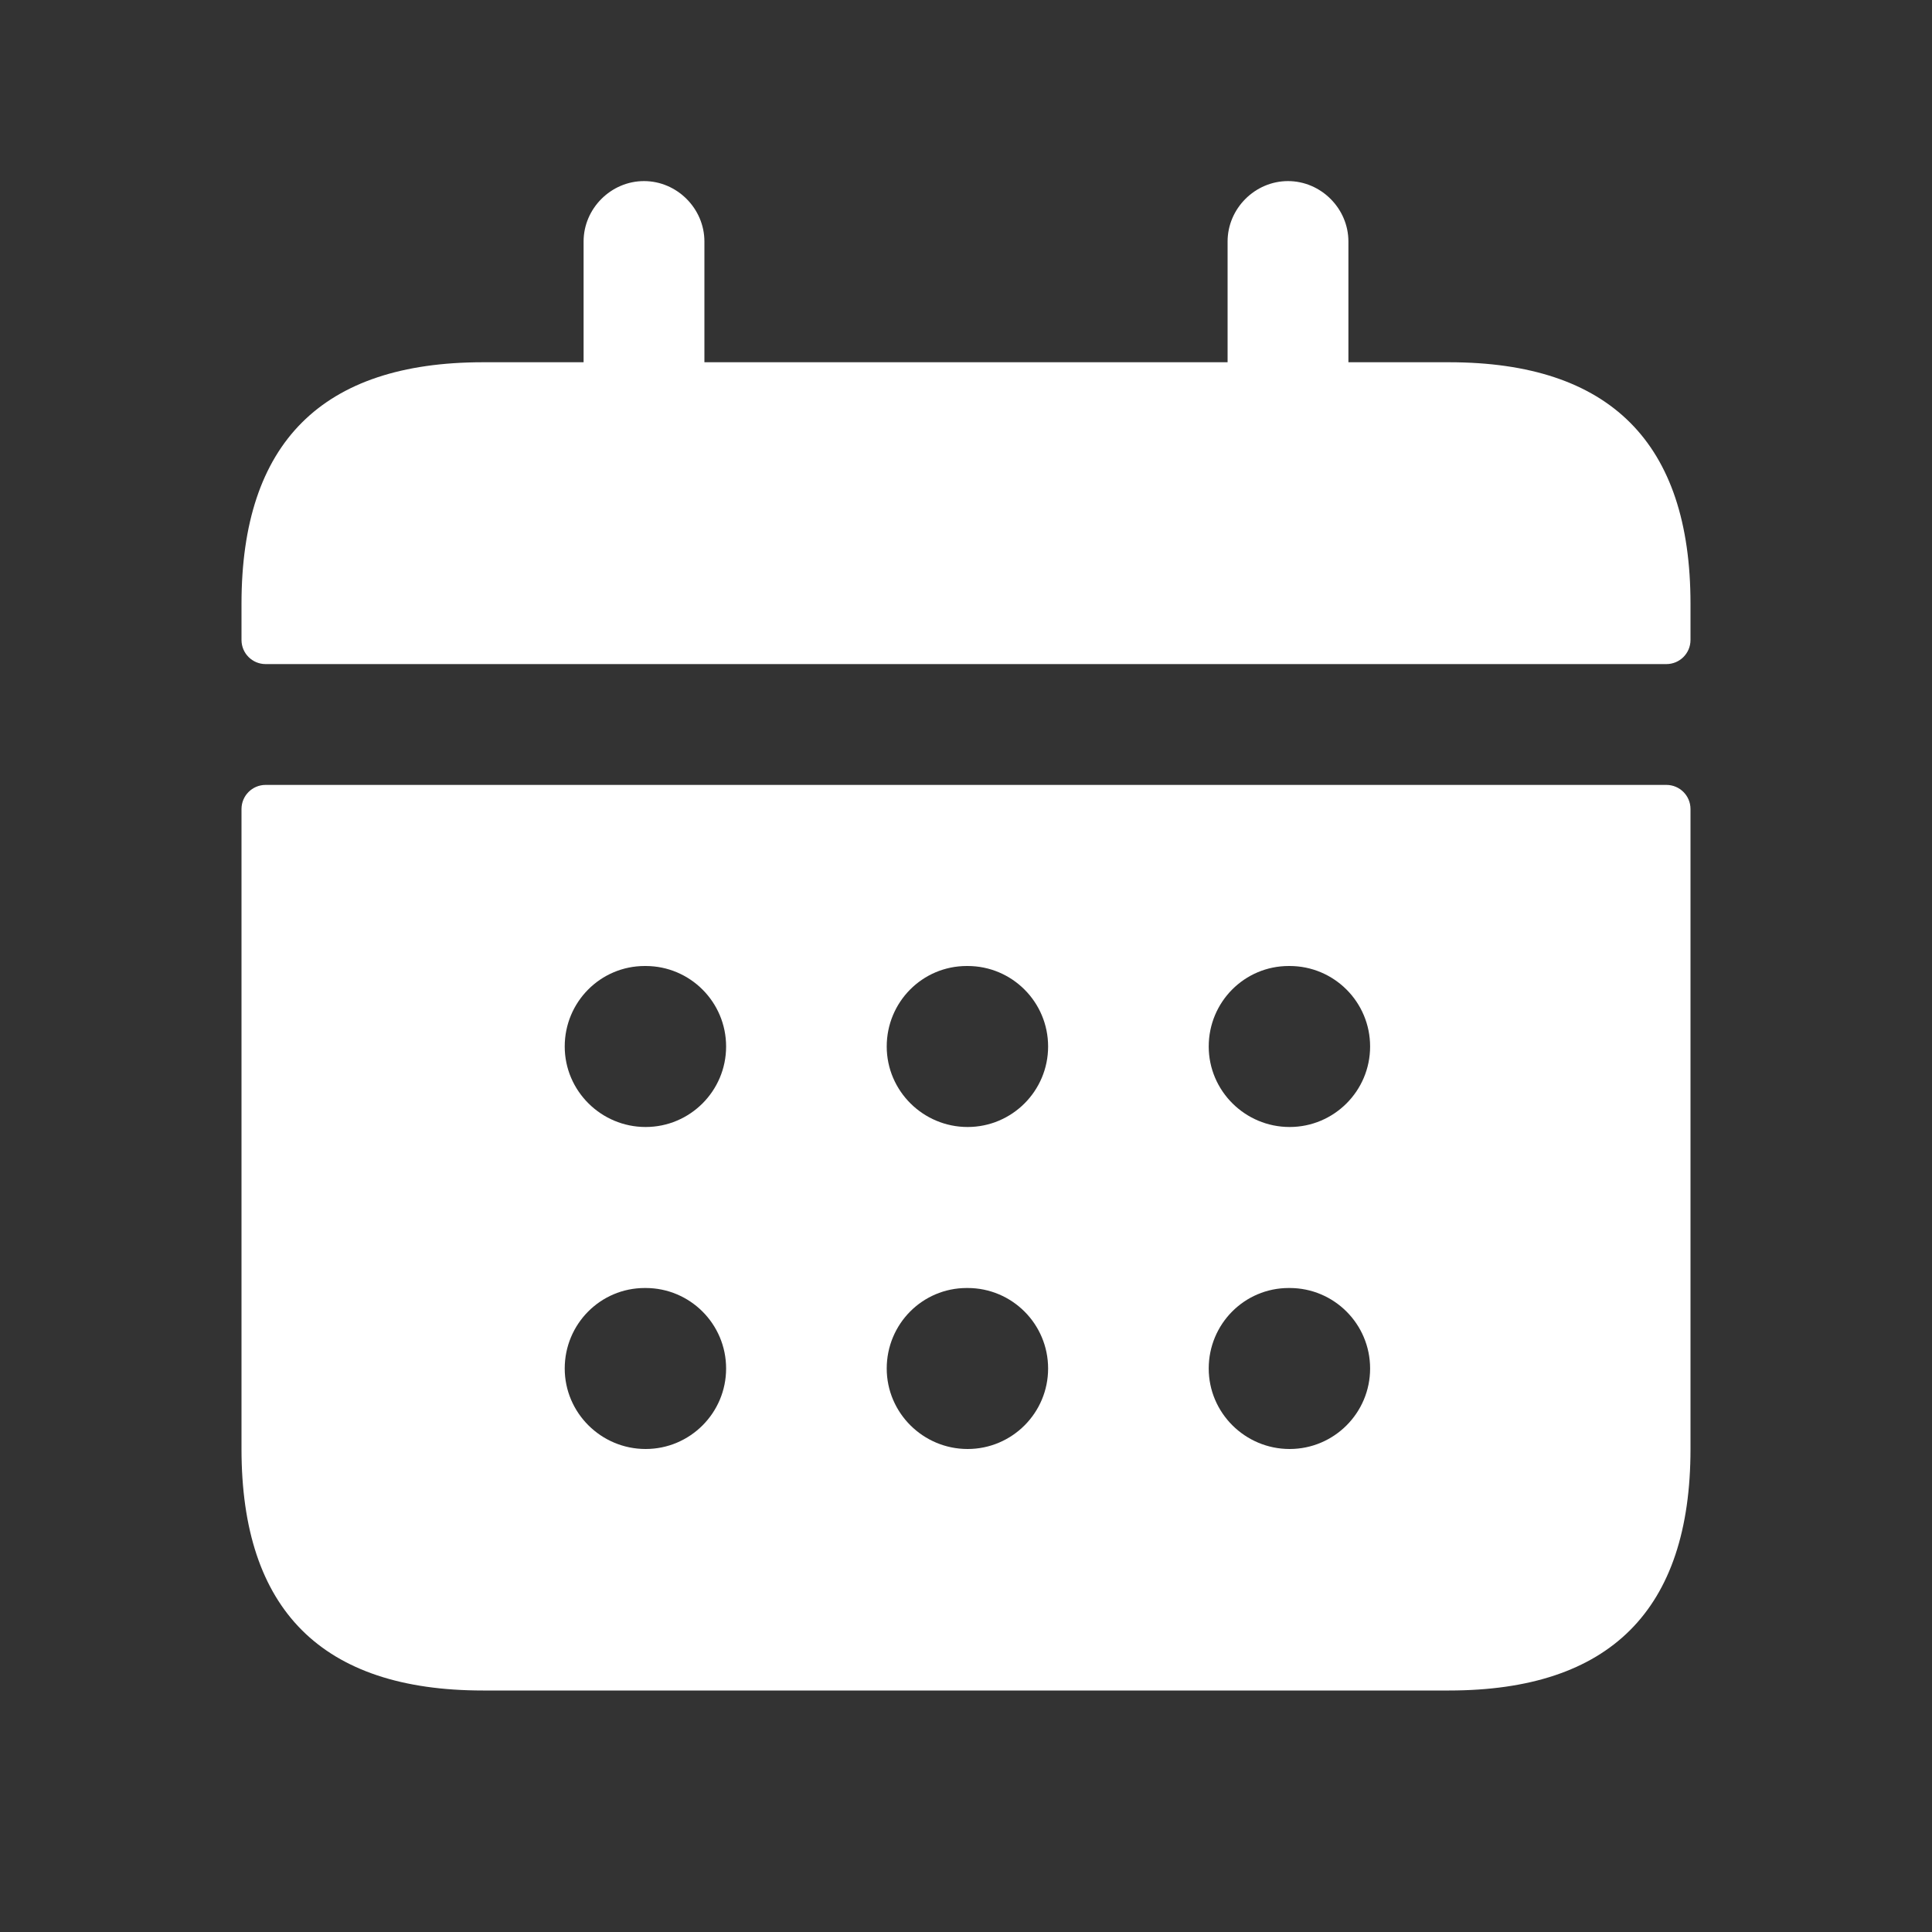 <svg width="30" height="30" viewBox="0 0 30 30" fill="none" xmlns="http://www.w3.org/2000/svg">
<rect x="0" y="0" width="30" height="30" fill="#333333" stroke="none"/>
<g id="calendar">
<path id="calendar_2" d="M25.875 12.188H4.125C3.918 12.188 3.75 12.355 3.75 12.563V22.5C3.75 25 5 26.25 7.5 26.25H22.5C25 26.25 26.25 25 26.25 22.5V12.563C26.25 12.355 26.082 12.188 25.875 12.188ZM10.025 22.5C9.335 22.5 8.769 21.94 8.769 21.25C8.769 20.56 9.323 20 10.012 20H10.025C10.716 20 11.275 20.56 11.275 21.25C11.275 21.94 10.715 22.5 10.025 22.5ZM10.025 17.5C9.335 17.5 8.769 16.94 8.769 16.25C8.769 15.56 9.323 15 10.012 15H10.025C10.716 15 11.275 15.56 11.275 16.25C11.275 16.94 10.715 17.5 10.025 17.5ZM15.025 22.5C14.335 22.5 13.769 21.94 13.769 21.25C13.769 20.56 14.322 20 15.012 20H15.025C15.716 20 16.275 20.56 16.275 21.25C16.275 21.94 15.715 22.5 15.025 22.5ZM15.025 17.5C14.335 17.5 13.769 16.94 13.769 16.25C13.769 15.56 14.322 15 15.012 15H15.025C15.716 15 16.275 15.56 16.275 16.25C16.275 16.94 15.715 17.5 15.025 17.5ZM20.025 22.5C19.335 22.5 18.769 21.94 18.769 21.25C18.769 20.56 19.323 20 20.012 20H20.025C20.716 20 21.275 20.56 21.275 21.25C21.275 21.94 20.715 22.5 20.025 22.5ZM20.025 17.5C19.335 17.5 18.769 16.94 18.769 16.25C18.769 15.56 19.323 15 20.012 15H20.025C20.716 15 21.275 15.56 21.275 16.25C21.275 16.94 20.715 17.5 20.025 17.5ZM26.25 9.375V9.937C26.25 10.145 26.082 10.312 25.875 10.312H4.125C3.918 10.312 3.75 10.145 3.75 9.937V9.375C3.75 6.875 5 5.625 7.5 5.625H9.062V3.75C9.062 3.237 9.488 2.812 10 2.812C10.512 2.812 10.938 3.237 10.938 3.75V5.625H19.062V3.75C19.062 3.237 19.488 2.812 20 2.812C20.512 2.812 20.938 3.237 20.938 3.75V5.625H22.5C25 5.625 26.25 6.875 26.25 9.375Z" fill="white"/>
</g>
</svg>
